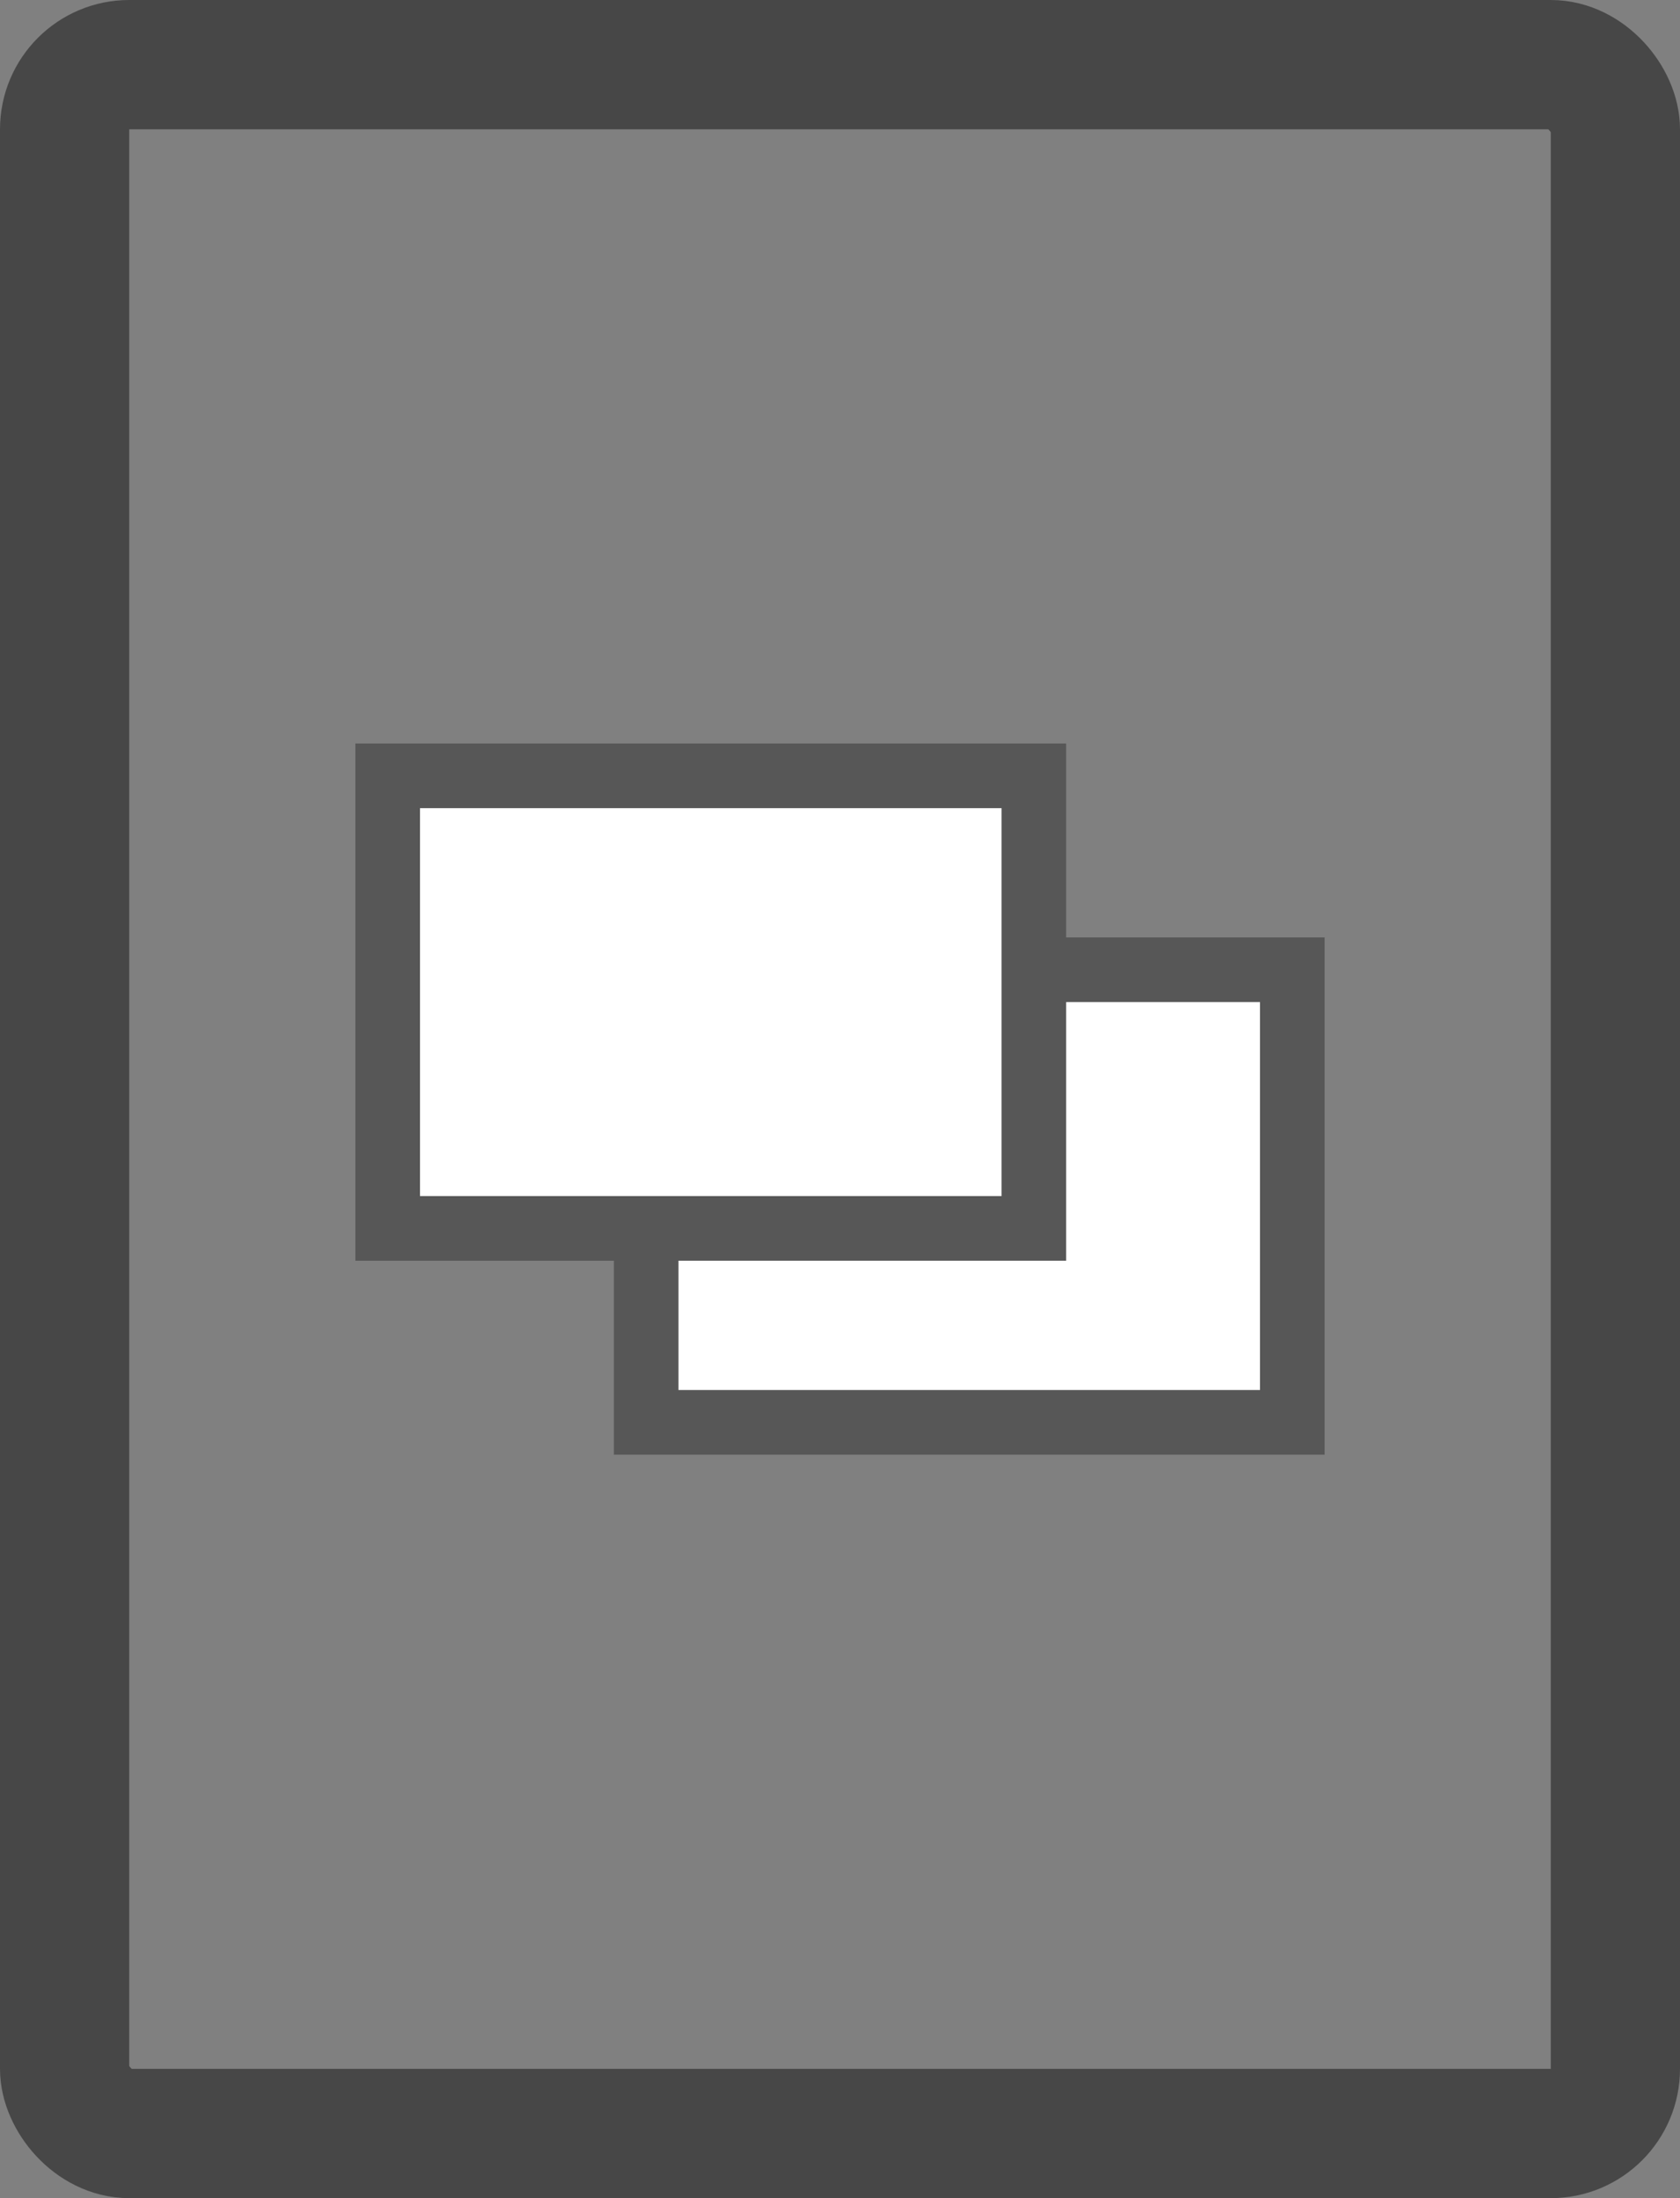 <?xml version="1.0" encoding="UTF-8" standalone="no"?>
<svg width="26px" height="34px" viewBox="0 0 26 34" version="1.1" xmlns="http://www.w3.org/2000/svg" xmlns:xlink="http://www.w3.org/1999/xlink" xmlns:sketch="http://www.bohemiancoding.com/sketch/ns">
    <rect x="0" y="0" width="26" height="34" fill="#808080" stroke="none"/>
    <!-- Generator: Sketch Beta 3.2.2 (9983) - http://www.bohemiancoding.com/sketch -->
    <title>Sheet windows</title>
    <desc>Created with Sketch Beta.</desc>
    <defs></defs>
    <g id="Page-1" stroke="none" stroke-width="1" fill="none" fill-rule="evenodd" sketch:type="MSPage">
        <g id="Sheet-windows" sketch:type="MSLayerGroup" transform="translate(1, 0)">
            <rect id="Rectangle-23" stroke="#474747" stroke-width="2" sketch:type="MSShapeGroup" x="0" y="1" width="24" height="32" rx="1"></rect>
            <g id="Rectangle-54-+-Rectangle-53" transform="translate(5, 12)" stroke="#575757" fill="#FFFFFF" sketch:type="MSShapeGroup">
                <rect id="Rectangle-54" x="4" y="3" width="10" height="7"></rect>
                <rect id="Rectangle-53" x="0" y="0" width="10" height="7"></rect>
            </g>
        </g>
    </g>
</svg>
